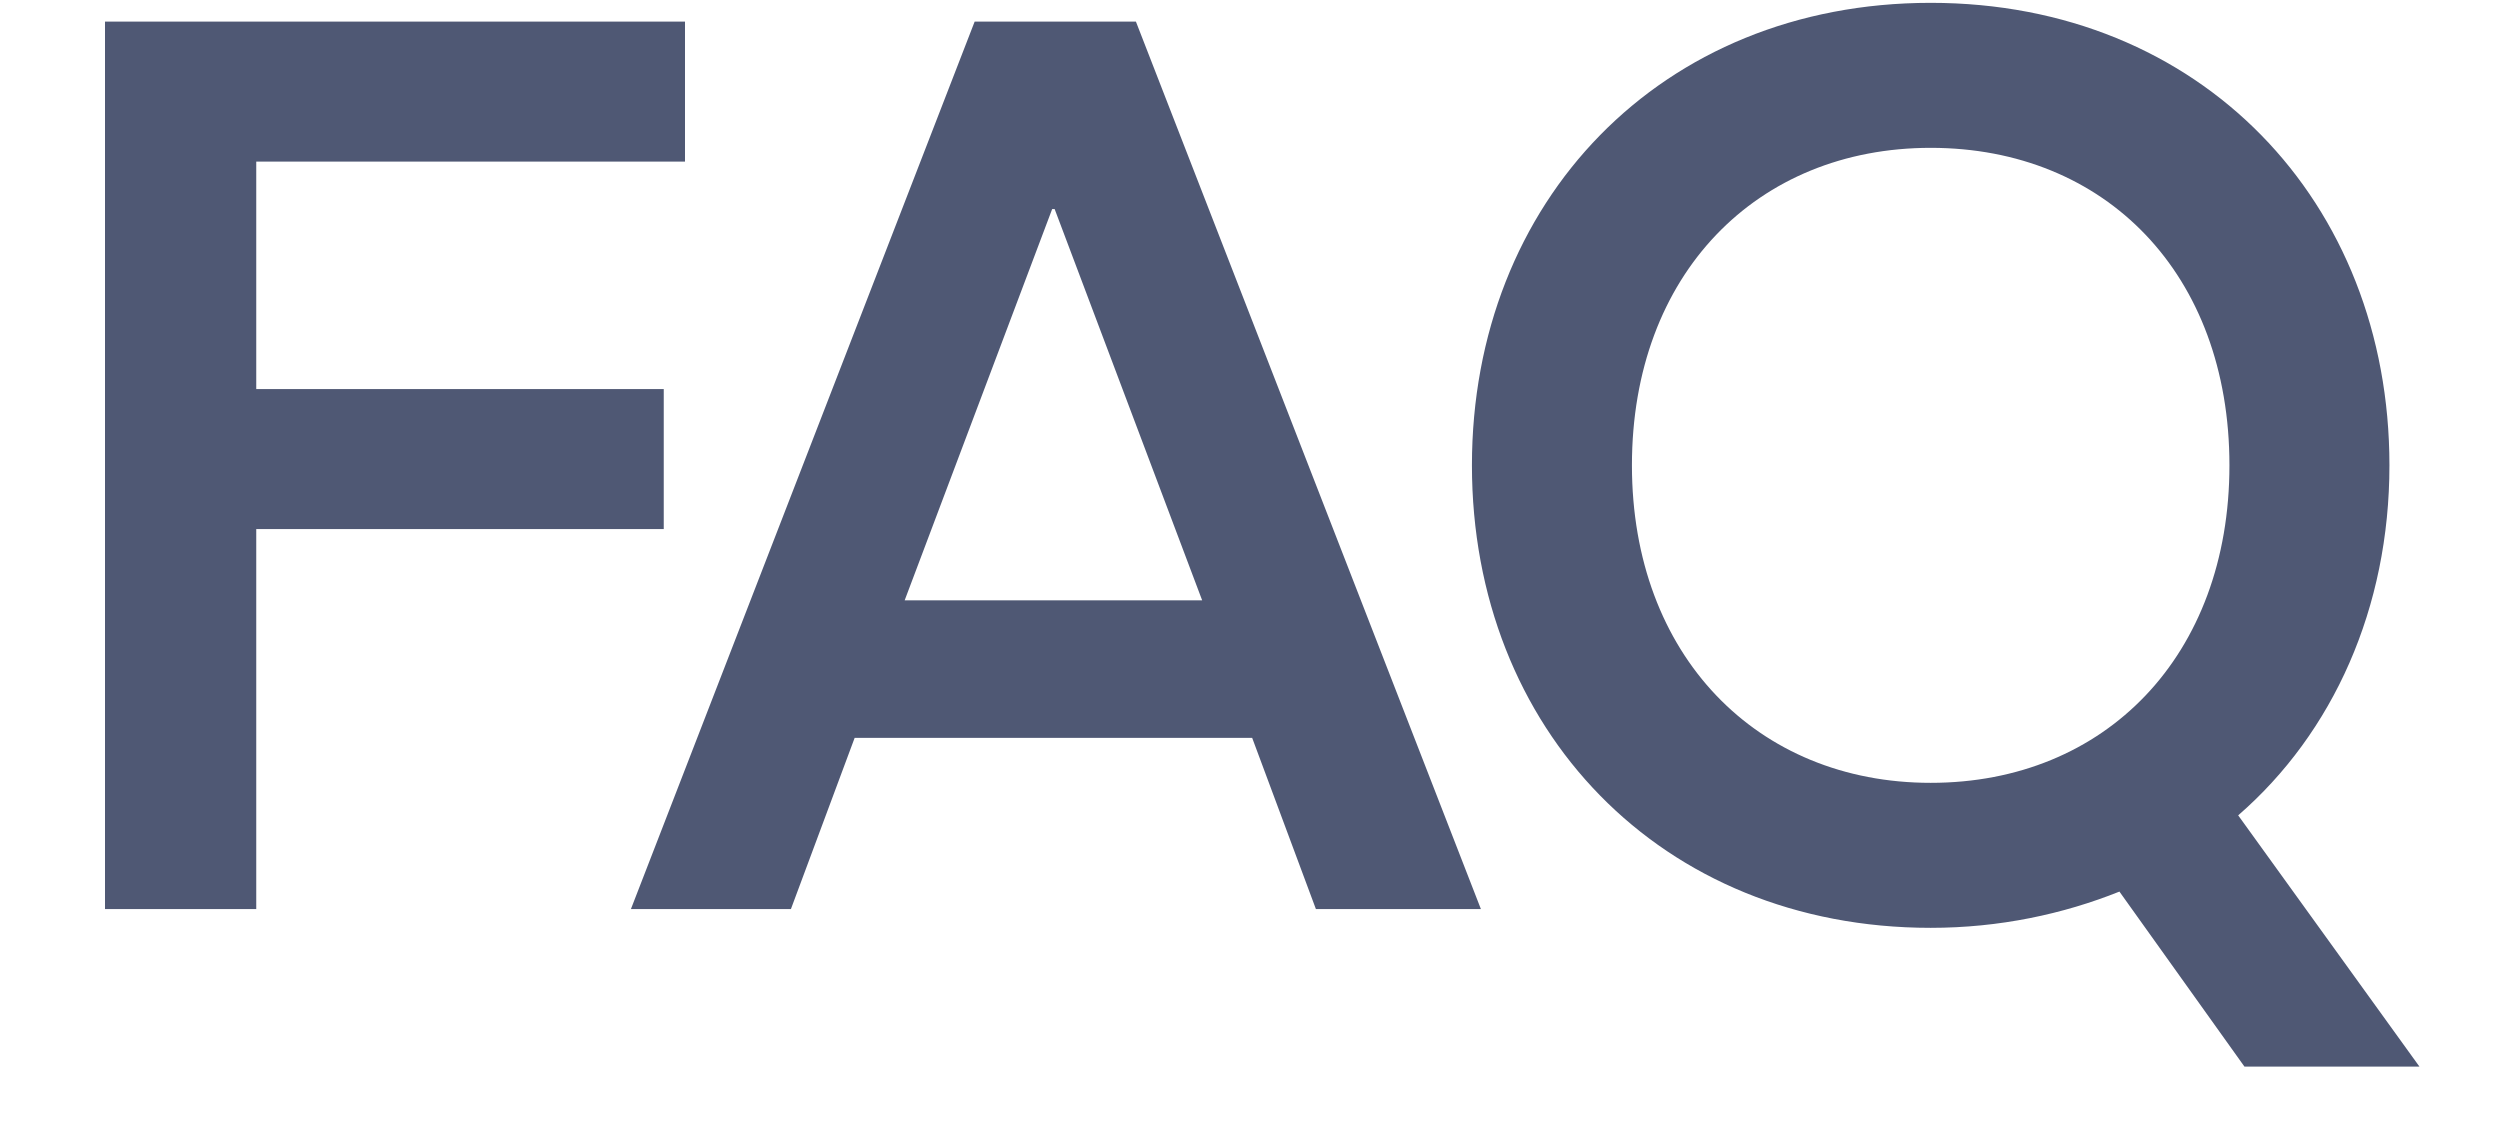 <svg width="22" height="10" viewBox="0 0 22 10" fill="none" xmlns="http://www.w3.org/2000/svg">
<path d="M2.255 8V4.656H5.841V3.424H2.255V1.422H6.028V0.19H0.924V8H2.255ZM6.96 8L7.521 6.493H11.019L11.58 8H13.032L9.996 0.19H8.577L5.552 8H6.96ZM9.281 1.84L10.579 5.283H7.961L9.259 1.84H9.281ZM21.027 4.095C21.027 1.774 19.366 0.025 16.99 0.025C14.614 0.025 12.953 1.774 12.953 4.095C12.953 6.416 14.614 8.165 16.99 8.165C17.595 8.165 18.156 8.044 18.651 7.846L19.751 9.386H21.291L19.696 7.175C20.532 6.449 21.027 5.349 21.027 4.095ZM19.619 4.095C19.619 5.767 18.53 6.889 16.99 6.889C15.461 6.889 14.361 5.767 14.361 4.095C14.361 2.412 15.461 1.301 16.99 1.301C18.53 1.301 19.619 2.412 19.619 4.095Z" fill="#4F5874"/>
</svg>
